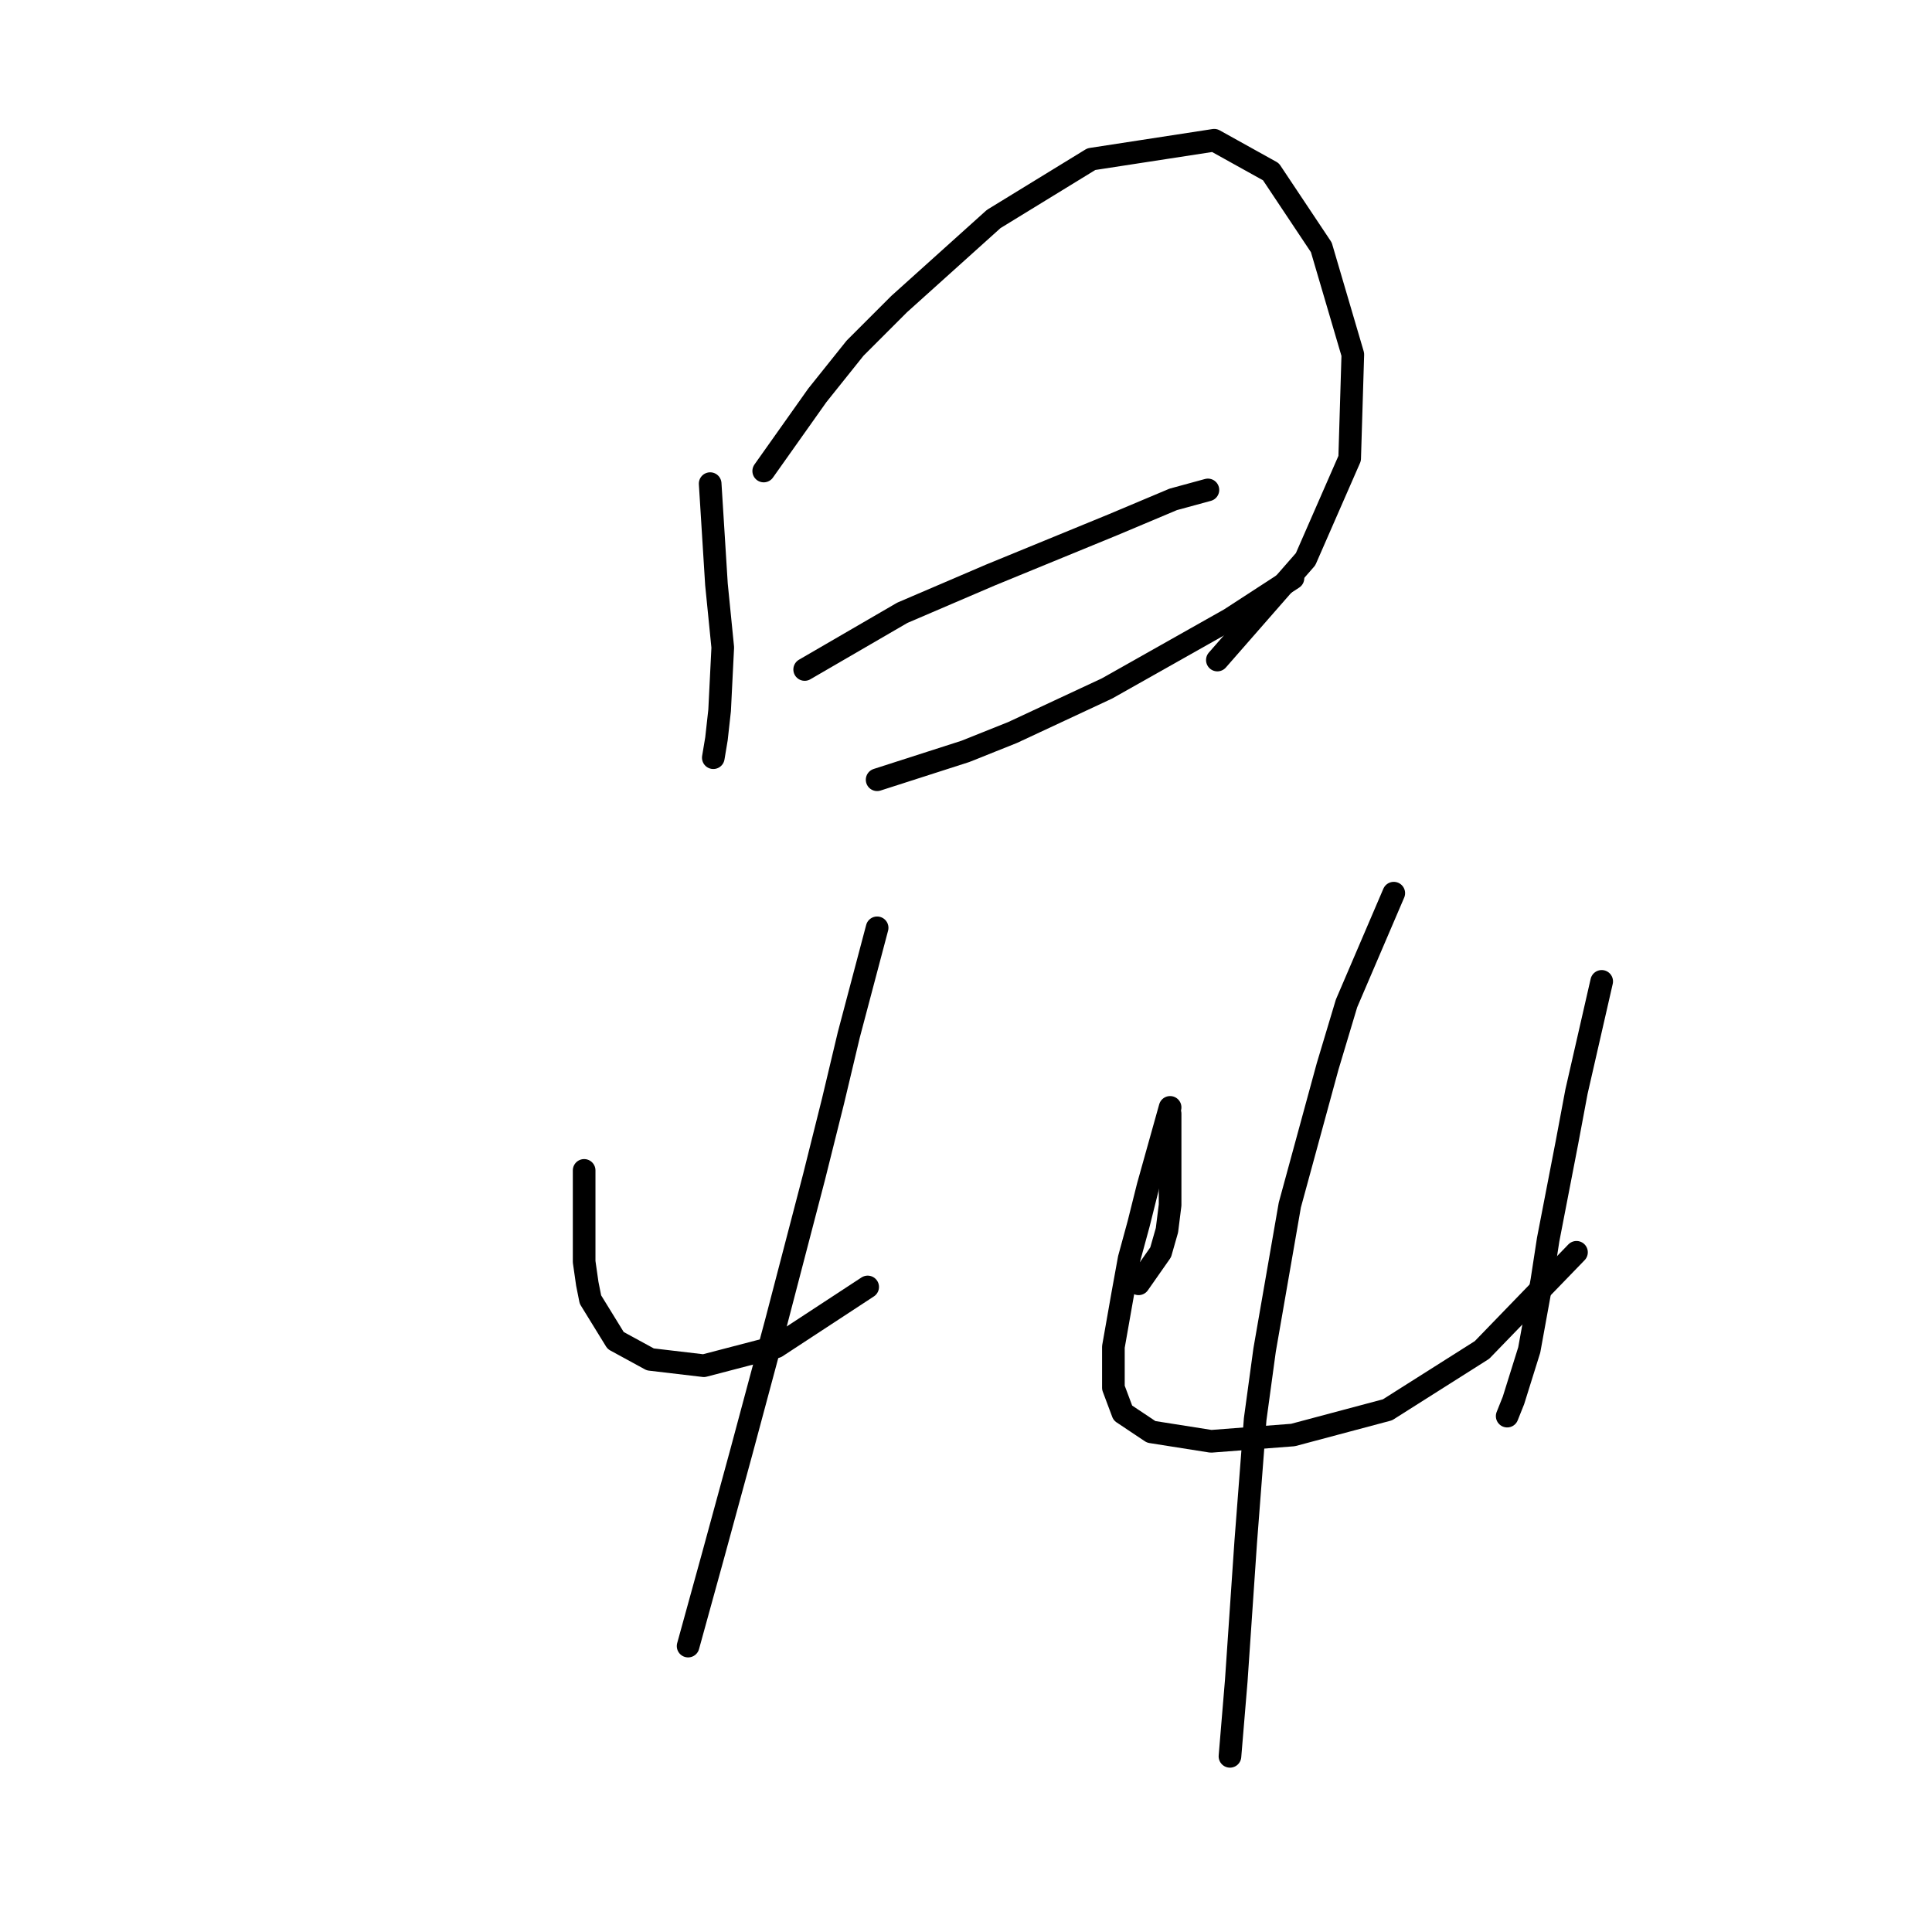 <?xml version="1.0" standalone="no"?>
    <svg width="256" height="256" xmlns="http://www.w3.org/2000/svg" version="1.1">
    <polyline stroke="black" stroke-width="3" stroke-linecap="round" fill="transparent" stroke-linejoin="round" points="94.1 64.083 94.935 77.441 95.352 81.615 95.769 85.789 95.352 94.138 94.935 97.895 94.517 100.399 94.517 100.399 " />
        <polyline stroke="black" stroke-width="3" stroke-linecap="round" fill="transparent" stroke-linejoin="round" points="101.196 62.413 108.292 52.395 113.302 46.133 119.146 40.289 131.669 29.019 144.609 21.087 160.889 18.583 168.403 22.757 175.081 32.775 179.256 46.968 178.838 60.743 172.994 74.101 161.306 87.459 161.306 87.459 " />
        <polyline stroke="black" stroke-width="3" stroke-linecap="round" fill="transparent" stroke-linejoin="round" points="106.623 88.711 119.563 81.198 125.407 78.693 131.251 76.188 147.531 69.509 155.462 66.17 160.054 64.918 160.054 64.918 " />
        <polyline stroke="black" stroke-width="3" stroke-linecap="round" fill="transparent" stroke-linejoin="round" points="116.224 103.321 127.912 99.564 134.173 97.06 140.435 94.138 146.696 91.216 162.976 82.032 171.325 76.606 171.325 76.606 " />
        <polyline stroke="black" stroke-width="3" stroke-linecap="round" fill="transparent" stroke-linejoin="round" points="77.402 155.083 77.402 167.188 77.82 170.111 78.237 172.198 81.577 177.624 86.169 180.129 93.265 180.964 102.866 178.459 114.971 170.528 114.971 170.528 " />
        <polyline stroke="black" stroke-width="3" stroke-linecap="round" fill="transparent" stroke-linejoin="round" points="155.045 147.569 155.045 159.675 154.627 163.014 153.792 165.936 150.87 170.111 150.87 170.111 " />
        <polyline stroke="black" stroke-width="3" stroke-linecap="round" fill="transparent" stroke-linejoin="round" points="116.224 122.941 112.467 137.133 110.38 145.899 107.875 155.918 102.866 175.12 98.274 192.234 94.517 206.01 91.178 218.115 91.178 218.115 " />
        <polyline stroke="black" stroke-width="3" stroke-linecap="round" fill="transparent" stroke-linejoin="round" points="155.045 146.734 152.123 157.17 150.87 162.179 149.618 166.771 148.783 171.363 147.531 178.459 147.531 183.886 148.783 187.225 152.54 189.73 160.471 190.982 171.325 190.147 183.848 186.808 196.371 178.877 208.893 165.936 208.893 165.936 " />
        <polyline stroke="black" stroke-width="3" stroke-linecap="round" fill="transparent" stroke-linejoin="round" points="212.233 130.037 208.893 144.647 207.641 151.326 205.137 164.266 204.302 169.693 202.632 178.877 200.545 185.555 199.71 187.643 199.71 187.643 " />
        <polyline stroke="black" stroke-width="3" stroke-linecap="round" fill="transparent" stroke-linejoin="round" points="184.682 118.349 178.421 132.959 175.916 141.308 170.907 159.675 167.568 178.877 166.315 188.06 165.063 204.34 163.811 222.707 162.976 232.725 162.976 232.725 " />
        </svg>